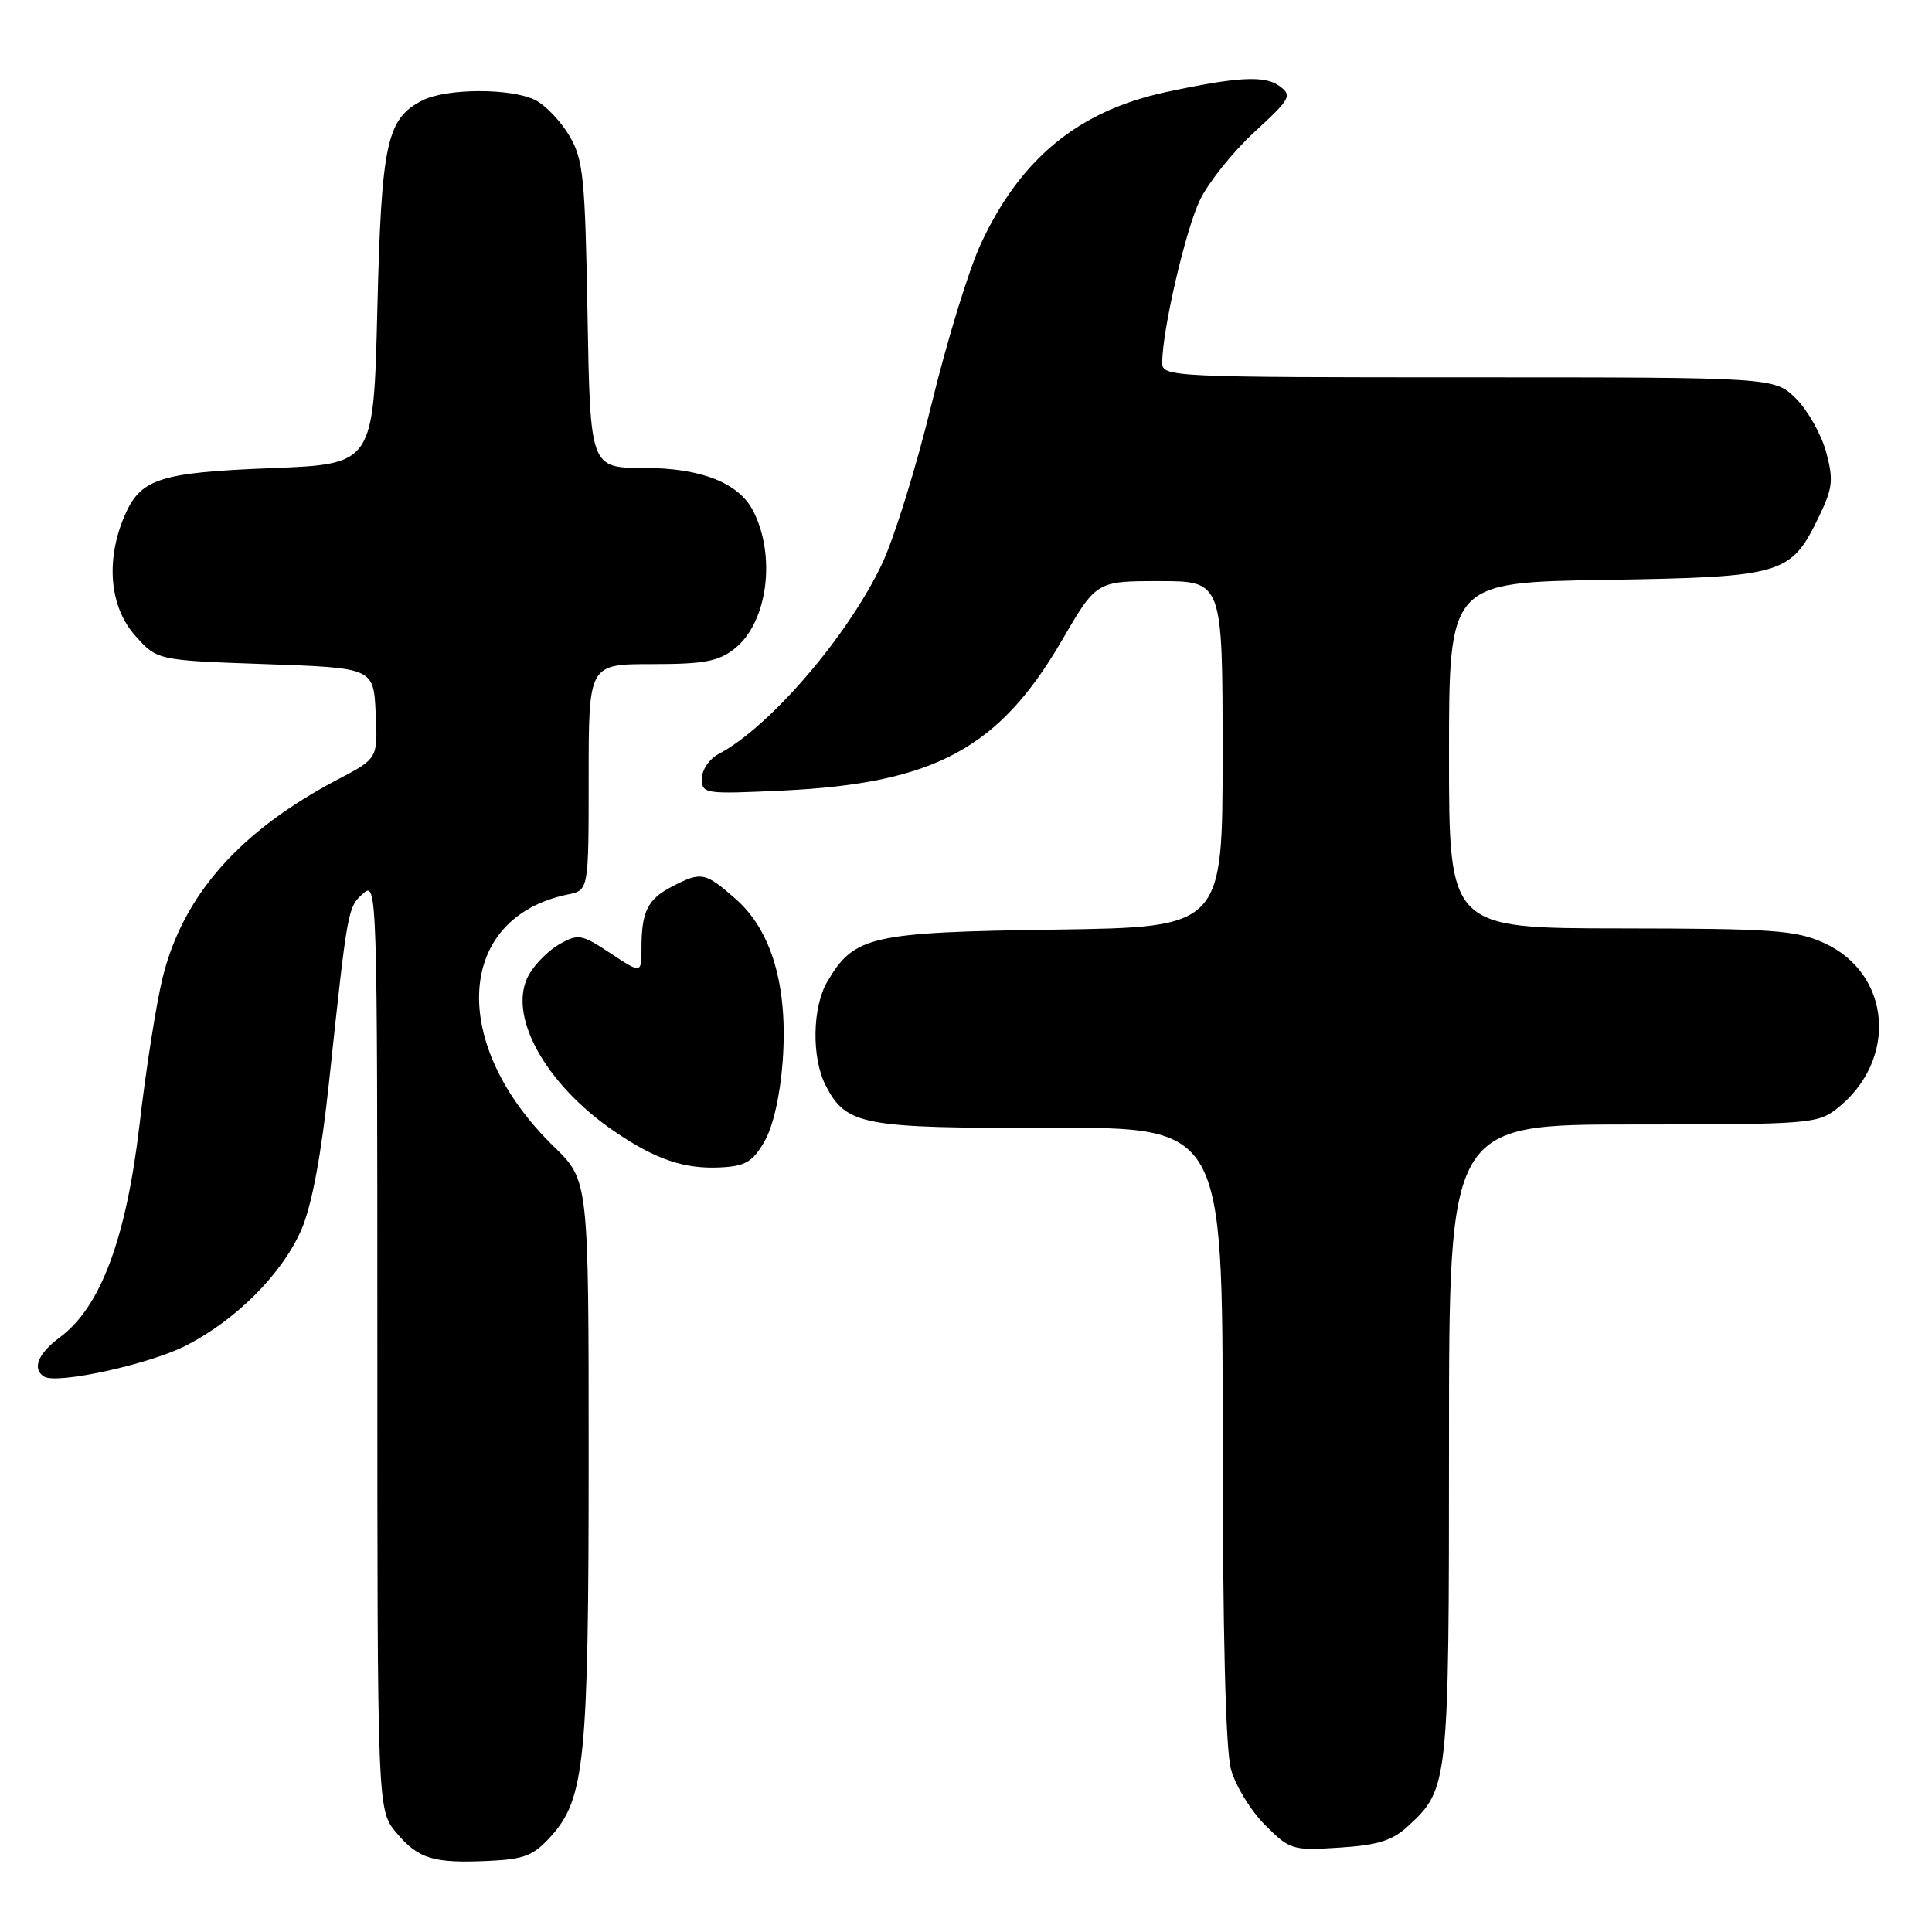 <?xml version="1.0" encoding="UTF-8" standalone="no"?>
<!DOCTYPE svg PUBLIC "-//W3C//DTD SVG 1.1//EN" "http://www.w3.org/Graphics/SVG/1.1/DTD/svg11.dtd" >
<svg xmlns="http://www.w3.org/2000/svg" xmlns:xlink="http://www.w3.org/1999/xlink" version="1.1" viewBox="0 0 256 256">
 <g >
 <path fill="currentColor"
d=" M 73.06 243.26 C 77.49 238.30 78.00 233.10 78.00 193.16 C 78.00 156.42 78.00 156.42 73.42 151.96 C 59.43 138.36 60.35 121.57 75.25 118.52 C 78.00 117.96 78.00 117.96 78.00 102.98 C 78.00 88.00 78.00 88.00 86.37 88.00 C 93.29 88.00 95.18 87.65 97.34 85.95 C 101.69 82.52 102.88 73.72 99.80 67.70 C 97.89 63.98 92.89 62.01 85.35 62.00 C 78.21 62.00 78.21 62.00 77.85 41.75 C 77.53 23.50 77.30 21.16 75.45 18.00 C 74.32 16.08 72.29 13.95 70.95 13.27 C 67.77 11.66 59.20 11.68 56.00 13.29 C 51.23 15.71 50.54 18.88 50.00 41.00 C 49.50 61.50 49.50 61.50 36.00 62.03 C 20.97 62.62 18.56 63.42 16.42 68.55 C 13.98 74.38 14.56 80.48 17.92 84.23 C 20.83 87.50 20.83 87.50 35.17 88.00 C 49.50 88.50 49.50 88.50 49.78 94.50 C 50.06 100.50 50.06 100.50 44.78 103.27 C 31.78 110.10 24.28 118.57 21.56 129.50 C 20.74 132.80 19.35 141.57 18.49 149.00 C 16.72 164.14 13.32 173.23 7.92 177.21 C 5.02 179.36 4.21 181.39 5.85 182.41 C 7.52 183.44 19.52 180.84 24.47 178.38 C 31.17 175.03 37.42 168.79 39.96 162.88 C 41.33 159.69 42.57 153.04 43.61 143.28 C 46.06 120.34 46.07 120.24 48.10 118.41 C 49.97 116.72 50.00 117.78 50.00 178.27 C 50.00 239.85 50.00 239.85 52.53 242.86 C 55.46 246.34 57.44 246.93 64.92 246.57 C 69.53 246.35 70.74 245.85 73.06 243.26 Z  M 186.60 241.95 C 191.94 237.03 192.00 236.43 192.00 191.03 C 192.00 149.00 192.00 149.00 216.37 149.00 C 239.56 149.00 240.86 148.90 243.39 146.91 C 251.53 140.51 250.64 129.01 241.68 124.94 C 237.97 123.26 234.93 123.04 214.75 123.02 C 192.00 123.00 192.00 123.00 192.00 100.09 C 192.00 77.17 192.00 77.17 212.75 76.84 C 236.34 76.45 237.28 76.17 241.01 68.48 C 242.85 64.68 242.97 63.60 241.98 59.91 C 241.35 57.59 239.56 54.41 238.00 52.84 C 235.15 50.00 235.15 50.00 194.58 50.00 C 155.29 50.00 154.00 49.94 154.00 48.09 C 154.00 43.78 157.09 30.44 159.01 26.48 C 160.14 24.15 163.38 20.10 166.22 17.49 C 171.04 13.05 171.25 12.66 169.52 11.39 C 167.58 9.97 163.98 10.17 154.50 12.20 C 142.91 14.69 135.22 20.99 129.96 32.32 C 128.38 35.72 125.45 45.25 123.45 53.50 C 121.45 61.75 118.49 71.31 116.86 74.74 C 112.33 84.30 101.97 96.36 95.25 99.89 C 94.01 100.54 93.00 102.01 93.00 103.16 C 93.00 105.19 93.34 105.24 103.75 104.75 C 123.80 103.80 132.38 99.18 140.70 84.87 C 145.27 77.00 145.27 77.00 153.63 77.00 C 162.00 77.00 162.00 77.00 162.00 99.93 C 162.00 122.86 162.00 122.86 139.75 123.18 C 115.33 123.53 113.19 124.02 109.64 130.04 C 107.62 133.44 107.52 140.17 109.41 143.84 C 112.14 149.11 114.25 149.51 139.17 149.44 C 162.00 149.38 162.00 149.38 162.01 189.94 C 162.01 216.30 162.40 231.88 163.11 234.45 C 163.71 236.63 165.74 239.94 167.62 241.82 C 170.92 245.12 171.24 245.22 177.48 244.82 C 182.59 244.49 184.49 243.90 186.60 241.95 Z  M 101.28 151.28 C 102.42 149.32 103.37 145.20 103.70 140.73 C 104.45 130.83 102.30 123.34 97.47 119.11 C 93.43 115.56 92.94 115.46 89.07 117.46 C 85.82 119.14 85.00 120.78 85.00 125.60 C 85.00 129.03 85.00 129.03 80.90 126.32 C 77.09 123.79 76.62 123.71 74.17 125.08 C 72.73 125.89 70.89 127.72 70.08 129.16 C 67.14 134.40 72.17 143.61 81.41 149.91 C 86.85 153.63 90.68 154.93 95.45 154.69 C 98.75 154.53 99.71 153.97 101.28 151.28 Z "/>
</g>
</svg>
